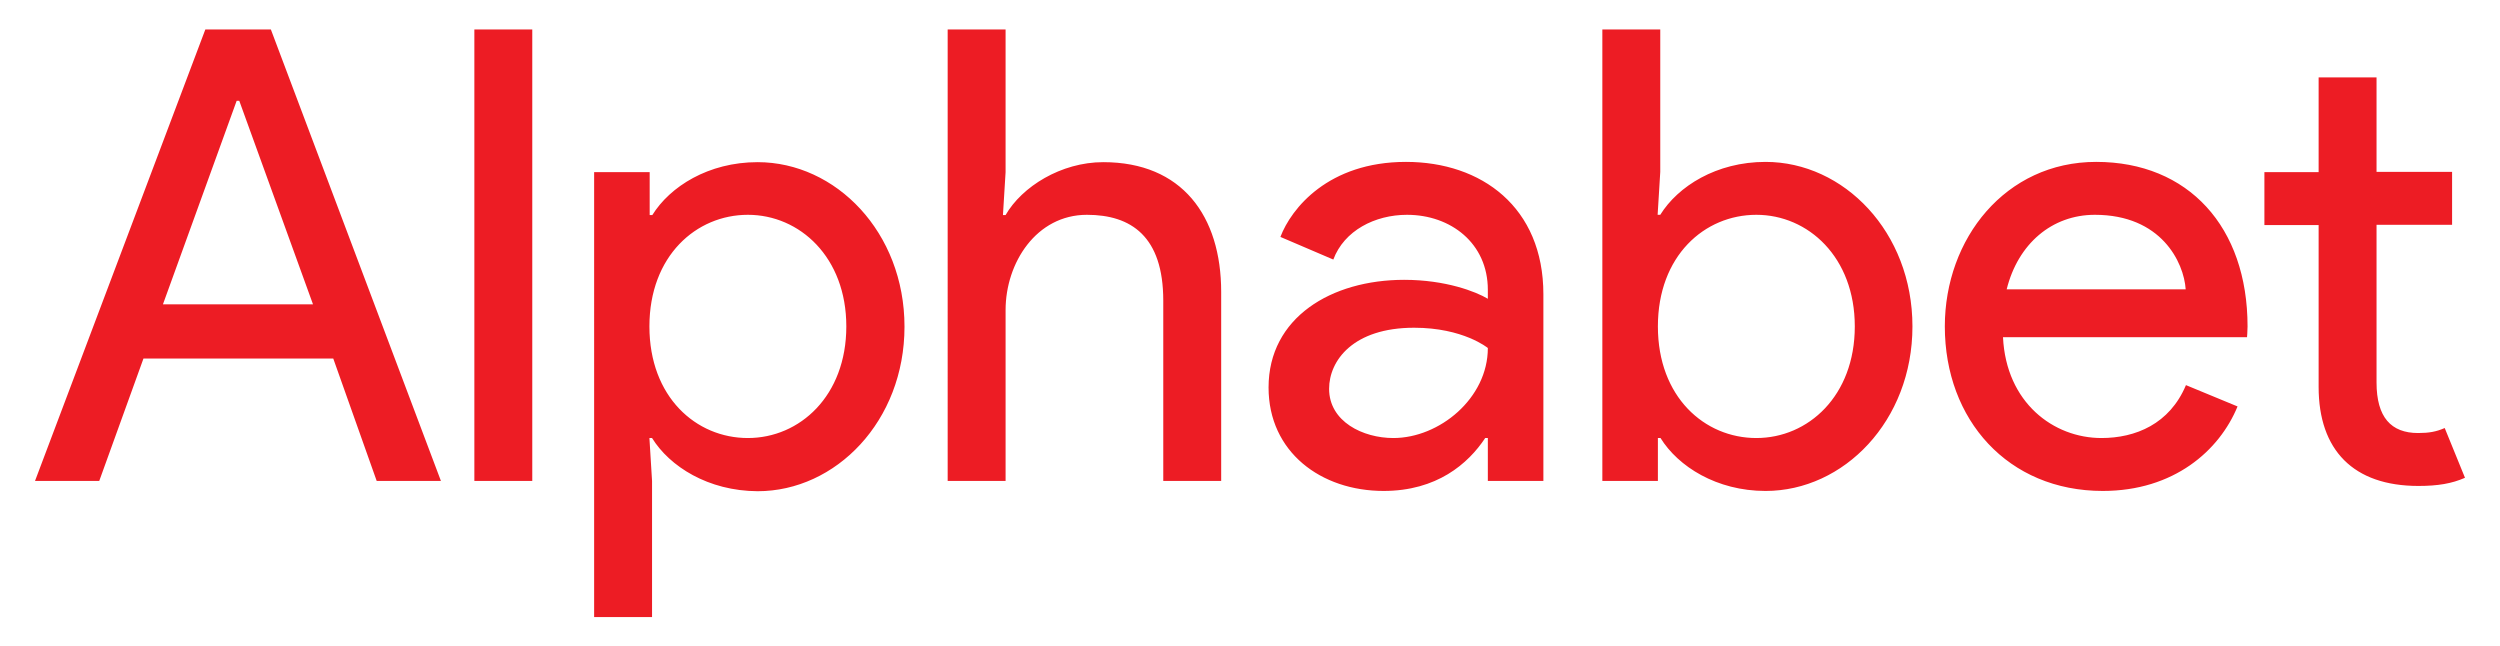 <?xml version="1.0" encoding="utf-8"?>
<!-- Generator: Adobe Illustrator 26.1.0, SVG Export Plug-In . SVG Version: 6.00 Build 0)  -->
<svg version="1.1" id="Layer_1" xmlns="http://www.w3.org/2000/svg" xmlns:xlink="http://www.w3.org/1999/xlink" x="0px" y="0px"
	 viewBox="0 0 949.7 245.3" style="enable-background:new 0 0 949.7 245.3;" xml:space="preserve">
<style type="text/css">
	.st0{fill:#ED1C24;}
</style>
<path class="st0" d="M880.8,147V85.5h-20.6V65.4h20.6V29.4h22v35.9h28.7v20.1h-28.7v59.9c0,13.2,5.5,19.2,15.8,19.2
	c4.1,0,6.9-0.5,10.1-1.9l7.7,18.9c-5,2.2-10.3,3.1-17.7,3.1C894,184.6,880.8,171,880.8,147z M738.8,124c0-33.3,23-62.5,57.5-62.5
	c35,0,57.5,24.7,57.5,62.5c0,1.7-0.2,4.1-0.2,4.1h-92.7c1.2,24.9,19.2,38.3,37.4,38.3c12.9,0,25.9-5.3,32.1-20.1l19.6,8.1
	c-6.9,16.8-24.2,32.1-51.2,32.1C762.8,186.5,738.8,159.5,738.8,124L738.8,124z M795.8,81.6c-16.3,0-29.2,11-33.5,28.3h68
	C829.6,99.6,821,81.6,795.8,81.6L795.8,81.6z M630.8,166.4h-1v16.3h-21.1V11.2h22v54.1l-1,16.3h1c6.7-10.8,21.3-20.1,40-20.1
	c29.7,0,55.8,26.6,55.8,62.5s-26.1,62.5-55.8,62.5C652.1,186.5,637.5,177.2,630.8,166.4L630.8,166.4z M704.6,124
	c0-26.3-17.7-42.4-37.4-42.4s-37.4,15.6-37.4,42.4s17.7,42.4,37.4,42.4C686.9,166.4,704.6,150.4,704.6,124z M481.9,147.2
	c0-26.6,23.9-40.9,51.5-40.9c15.8,0,27.3,4.5,31.8,7.2v-3.4c0-17.7-14.1-28.5-30.7-28.5c-12.2,0-23.9,6-28,17L486.4,90
	c4.1-10.8,18.2-28.5,47.7-28.5c28.7,0,52.2,17.2,52.2,50.3v70.9h-21.1v-16.3h-1c-6.5,9.8-18.4,20.1-38.6,20.1
	C501.8,186.5,481.9,171.7,481.9,147.2L481.9,147.2z M565.2,132.2c0,0-9.3-7.7-28-7.7c-23.2,0-32.3,12.5-32.3,23.2
	c0,12.5,12.9,18.7,24.4,18.7C546.8,166.4,565.2,151.3,565.2,132.2z M382,65.4l-1,16.3h1c6.2-10.8,21.1-20.1,37.1-20.1
	c29.9,0,44.8,20.4,44.8,49.3v71.8h-22v-68.5c0-24.4-12.2-32.6-29-32.6c-19.2,0-30.9,18.2-30.9,36.2v64.9h-22V11.2h22L382,65.4z
	 M247.7,166.4h-1l1,16.3v51.7h-22V65.4h21.1v16.3h1c6.7-10.8,21.3-20.1,40-20.1c29.7,0,55.8,26.6,55.8,62.5s-26.1,62.5-55.8,62.5
	C269,186.5,254.4,177.2,247.7,166.4z M321.5,124c0-26.3-17.7-42.4-37.4-42.4c-19.6,0-37.4,15.6-37.4,42.4s17.7,42.4,37.4,42.4
	C303.8,166.4,321.5,150.4,321.5,124z M180.2,182.7h22V11.2h-22V182.7z M78,11.2L13.3,182.7h24.4l16.8-46.5h72.1l16.5,46.5h24.4
	L102.9,11.2H78z M89.9,38.3h1l28,77.3h-57L89.9,38.3z"/>
</svg>
